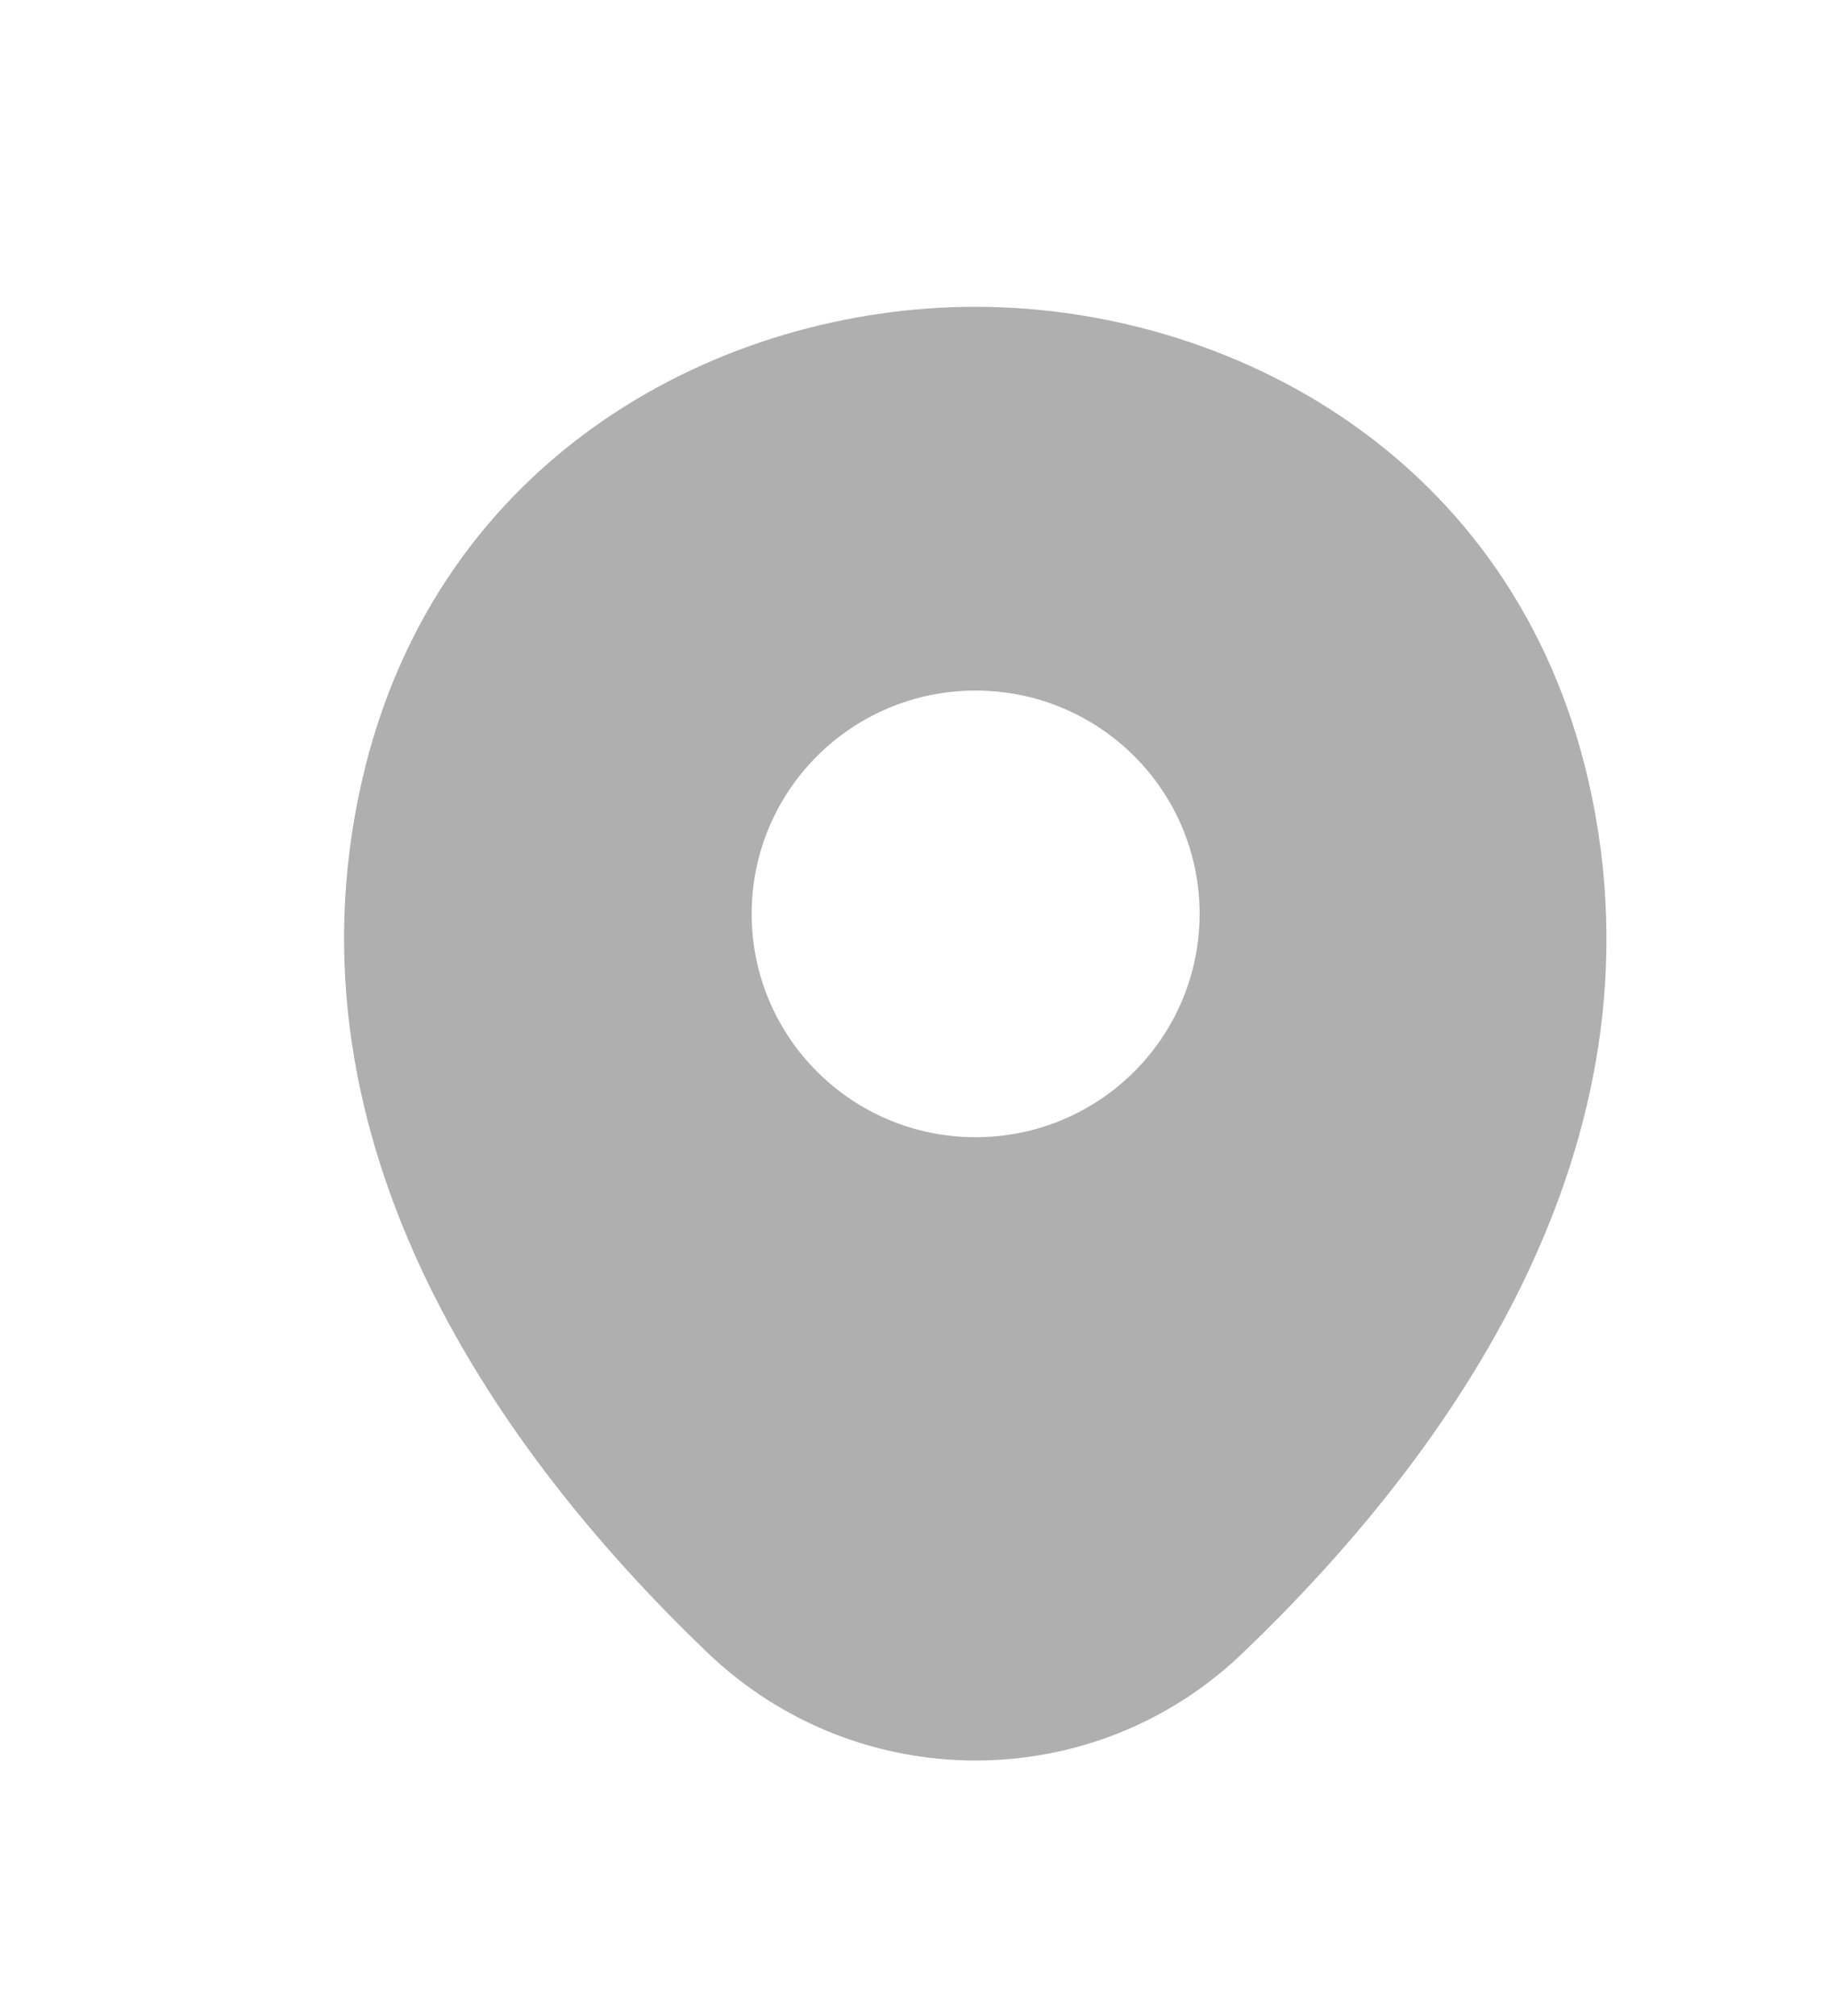 <svg width="10" height="11" viewBox="0 0 10 11" fill="none" xmlns="http://www.w3.org/2000/svg">
<path d="M8.672 4.267C8.264 2.479 6.7 1.674 5.325 1.674C5.325 1.674 5.325 1.674 5.322 1.674C3.951 1.674 2.383 2.475 1.975 4.263C1.521 6.259 2.748 7.95 3.858 9.014C4.269 9.409 4.797 9.606 5.325 9.606C5.853 9.606 6.381 9.409 6.789 9.014C7.899 7.95 9.126 6.263 8.672 4.267ZM5.325 6.205C4.65 6.205 4.103 5.66 4.103 4.986C4.103 4.313 4.65 3.768 5.325 3.768C6.001 3.768 6.548 4.313 6.548 4.986C6.548 5.66 6.001 6.205 5.325 6.205Z" fill="#AFAFAF"/>
</svg>
